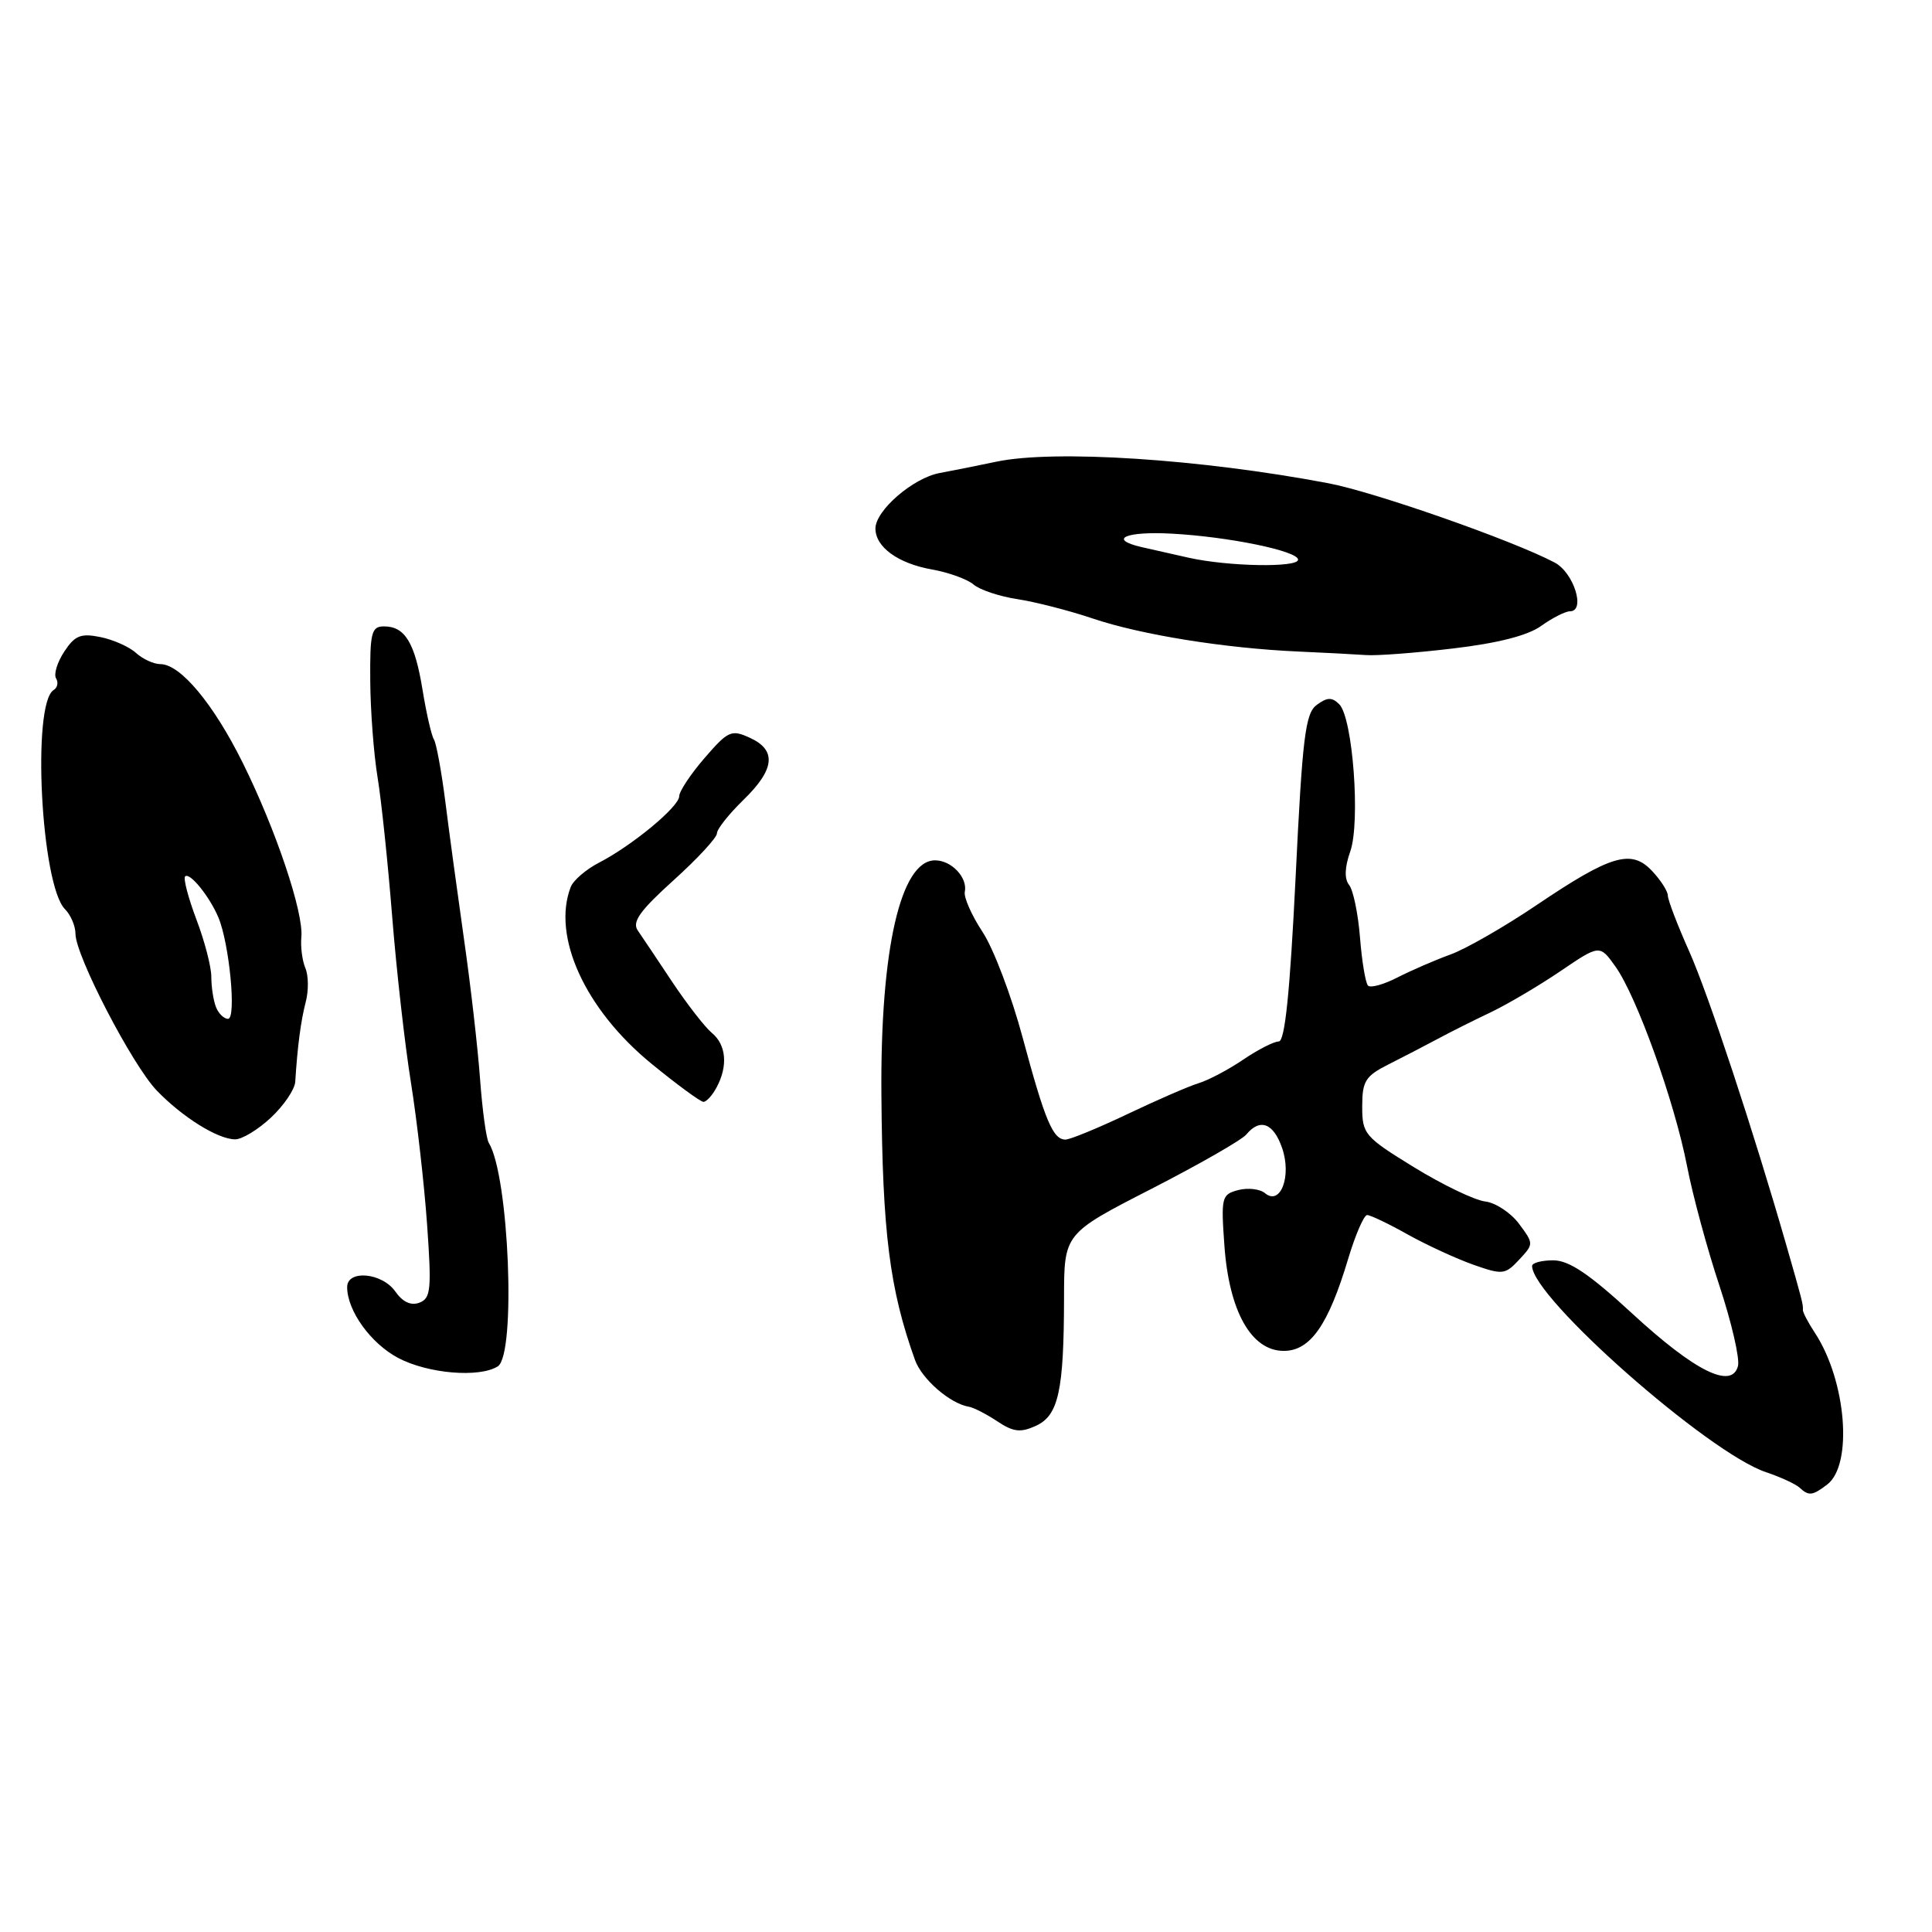 <?xml version="1.0" encoding="UTF-8" standalone="no"?>
<!DOCTYPE svg PUBLIC "-//W3C//DTD SVG 1.1//EN" "http://www.w3.org/Graphics/SVG/1.1/DTD/svg11.dtd" >
<svg xmlns="http://www.w3.org/2000/svg" xmlns:xlink="http://www.w3.org/1999/xlink" version="1.1" viewBox="0 0 256 256">
 <g >
 <path fill="currentColor"
d=" M 242.11 196.71 C 245.55 194.09 244.65 182.97 240.49 176.62 C 239.58 175.24 238.86 173.86 238.89 173.56 C 238.96 172.92 238.76 172.16 236.70 165.00 C 232.34 149.83 226.39 131.82 223.85 126.11 C 222.28 122.60 221.00 119.25 221.00 118.68 C 221.00 118.10 220.06 116.63 218.91 115.41 C 216.16 112.48 213.47 113.27 203.56 119.96 C 199.35 122.80 194.25 125.73 192.21 126.47 C 190.17 127.21 187.01 128.58 185.19 129.51 C 183.37 130.45 181.60 130.94 181.27 130.60 C 180.94 130.27 180.46 127.41 180.21 124.25 C 179.96 121.09 179.31 117.95 178.77 117.27 C 178.12 116.46 178.17 114.94 178.92 112.81 C 180.28 108.89 179.25 95.11 177.46 93.32 C 176.50 92.36 175.87 92.38 174.49 93.39 C 172.96 94.50 172.58 97.58 171.67 116.34 C 170.92 131.53 170.26 138.00 169.44 138.00 C 168.80 138.00 166.69 139.08 164.74 140.40 C 162.80 141.72 160.15 143.12 158.85 143.52 C 157.56 143.91 153.30 145.76 149.40 147.62 C 145.49 149.48 141.79 151.00 141.18 151.00 C 139.52 151.00 138.47 148.50 135.51 137.50 C 134.04 132.00 131.65 125.70 130.20 123.50 C 128.75 121.30 127.69 118.90 127.84 118.18 C 128.24 116.29 126.08 114.00 123.90 114.00 C 119.34 114.00 116.64 125.77 116.79 145.00 C 116.93 163.34 117.87 170.79 121.24 180.20 C 122.15 182.74 125.89 185.99 128.38 186.40 C 129.00 186.50 130.68 187.36 132.13 188.32 C 134.27 189.75 135.22 189.86 137.26 188.93 C 140.26 187.56 140.97 184.31 140.99 171.98 C 141.00 163.46 141.00 163.46 152.53 157.55 C 158.87 154.30 164.55 151.05 165.15 150.32 C 166.96 148.14 168.74 148.81 169.88 152.10 C 171.18 155.82 169.68 159.81 167.63 158.11 C 166.95 157.54 165.35 157.36 164.07 157.69 C 161.87 158.27 161.78 158.64 162.24 165.05 C 162.86 173.77 165.81 179.00 170.10 179.00 C 173.62 179.00 176.00 175.60 178.63 166.83 C 179.59 163.62 180.73 161.00 181.15 161.00 C 181.58 161.00 184.00 162.15 186.52 163.57 C 189.05 164.98 192.97 166.78 195.22 167.58 C 199.09 168.94 199.44 168.91 201.29 166.92 C 203.24 164.83 203.24 164.80 201.28 162.16 C 200.19 160.70 198.17 159.36 196.78 159.20 C 195.39 159.03 191.15 156.99 187.37 154.67 C 180.81 150.64 180.50 150.27 180.50 146.62 C 180.50 143.25 180.92 142.58 184.00 141.03 C 185.93 140.06 188.85 138.54 190.50 137.66 C 192.15 136.77 195.30 135.19 197.50 134.15 C 199.70 133.10 203.86 130.65 206.74 128.70 C 211.97 125.15 211.97 125.15 214.06 128.08 C 216.89 132.06 221.88 145.96 223.54 154.50 C 224.28 158.35 226.21 165.48 227.83 170.35 C 229.44 175.22 230.55 180.01 230.29 181.01 C 229.47 184.13 224.59 181.71 216.29 174.06 C 210.58 168.80 207.91 167.00 205.81 167.00 C 204.27 167.00 203.00 167.34 203.01 167.75 C 203.03 171.95 226.37 192.52 234.00 195.07 C 235.93 195.72 237.93 196.64 238.45 197.12 C 239.67 198.25 240.16 198.20 242.11 196.71 Z  M 65.96 181.05 C 68.41 179.50 67.45 155.78 64.77 151.44 C 64.43 150.89 63.91 147.08 63.61 142.97 C 63.31 138.86 62.36 130.55 61.49 124.50 C 60.63 118.45 59.51 110.23 59.01 106.23 C 58.50 102.23 57.82 98.52 57.50 97.99 C 57.17 97.46 56.49 94.50 55.99 91.41 C 54.97 85.15 53.66 83.00 50.88 83.00 C 49.22 83.00 49.01 83.81 49.06 90.25 C 49.09 94.24 49.53 99.97 50.03 103.00 C 50.53 106.03 51.40 114.35 51.97 121.50 C 52.54 128.65 53.66 138.55 54.46 143.50 C 55.25 148.45 56.21 156.88 56.59 162.23 C 57.20 170.86 57.09 172.03 55.58 172.61 C 54.46 173.04 53.36 172.53 52.38 171.13 C 50.63 168.63 46.00 168.21 46.00 170.55 C 46.00 173.67 49.13 178.02 52.77 179.94 C 56.71 182.02 63.51 182.59 65.96 181.05 Z  M 35.89 148.10 C 37.60 146.50 39.05 144.37 39.12 143.35 C 39.42 138.61 39.86 135.28 40.51 132.77 C 40.91 131.26 40.88 129.24 40.46 128.27 C 40.05 127.30 39.81 125.45 39.93 124.17 C 40.25 120.93 36.55 109.92 32.17 101.09 C 28.29 93.26 23.90 88.00 21.25 88.00 C 20.37 88.00 18.92 87.33 18.01 86.51 C 17.11 85.69 14.98 84.75 13.28 84.41 C 10.70 83.89 9.91 84.21 8.51 86.35 C 7.58 87.76 7.10 89.35 7.43 89.89 C 7.76 90.42 7.62 91.12 7.11 91.43 C 4.19 93.23 5.44 117.29 8.61 120.47 C 9.37 121.23 10.00 122.70 10.00 123.73 C 10.00 126.62 17.53 141.13 20.77 144.50 C 24.17 148.03 28.83 150.94 31.14 150.97 C 32.05 150.99 34.19 149.69 35.89 148.10 Z  M 94.96 144.07 C 96.48 141.24 96.23 138.44 94.33 136.87 C 93.42 136.12 91.06 133.08 89.08 130.12 C 87.11 127.15 85.05 124.08 84.50 123.28 C 83.73 122.15 84.81 120.65 89.25 116.64 C 92.41 113.79 95.00 110.99 95.00 110.42 C 95.00 109.86 96.58 107.87 98.50 106.00 C 102.68 101.95 102.94 99.39 99.36 97.76 C 96.91 96.64 96.48 96.83 93.36 100.44 C 91.51 102.58 90.00 104.86 90.00 105.50 C 90.00 106.88 83.80 112.02 79.37 114.31 C 77.65 115.20 75.96 116.65 75.62 117.54 C 73.11 124.08 77.53 133.75 86.30 140.93 C 89.71 143.72 92.82 146.00 93.21 146.00 C 93.61 146.00 94.40 145.13 94.96 144.07 Z  M 192.50 85.93 C 198.44 85.23 202.42 84.22 204.21 82.94 C 205.70 81.87 207.42 81.00 208.03 81.00 C 210.14 81.00 208.54 75.88 206.00 74.54 C 200.46 71.61 182.10 65.18 176.00 64.03 C 159.01 60.81 139.67 59.56 132.00 61.18 C 129.53 61.70 126.15 62.38 124.50 62.68 C 120.99 63.33 116.00 67.64 116.00 70.03 C 116.00 72.49 118.99 74.66 123.50 75.46 C 125.70 75.85 128.18 76.75 129.00 77.45 C 129.82 78.16 132.44 79.03 134.81 79.39 C 137.17 79.75 141.67 80.90 144.81 81.96 C 151.22 84.12 162.32 85.90 172.00 86.33 C 175.57 86.49 179.62 86.70 181.00 86.80 C 182.38 86.91 187.55 86.52 192.50 85.93 Z  M 28.61 133.42 C 28.27 132.55 28.00 130.75 28.00 129.43 C 28.00 128.10 27.11 124.68 26.02 121.82 C 24.94 118.96 24.27 116.40 24.53 116.13 C 25.13 115.53 27.76 118.77 28.94 121.57 C 30.39 125.01 31.35 135.00 30.22 135.00 C 29.67 135.00 28.94 134.29 28.61 133.42 Z  M 157.50 73.90 C 155.30 73.41 152.49 72.77 151.25 72.49 C 146.76 71.44 149.15 70.38 155.25 70.71 C 162.82 71.12 172.00 73.01 172.00 74.16 C 172.00 75.24 162.72 75.07 157.50 73.90 Z "/>
</g>
</svg>